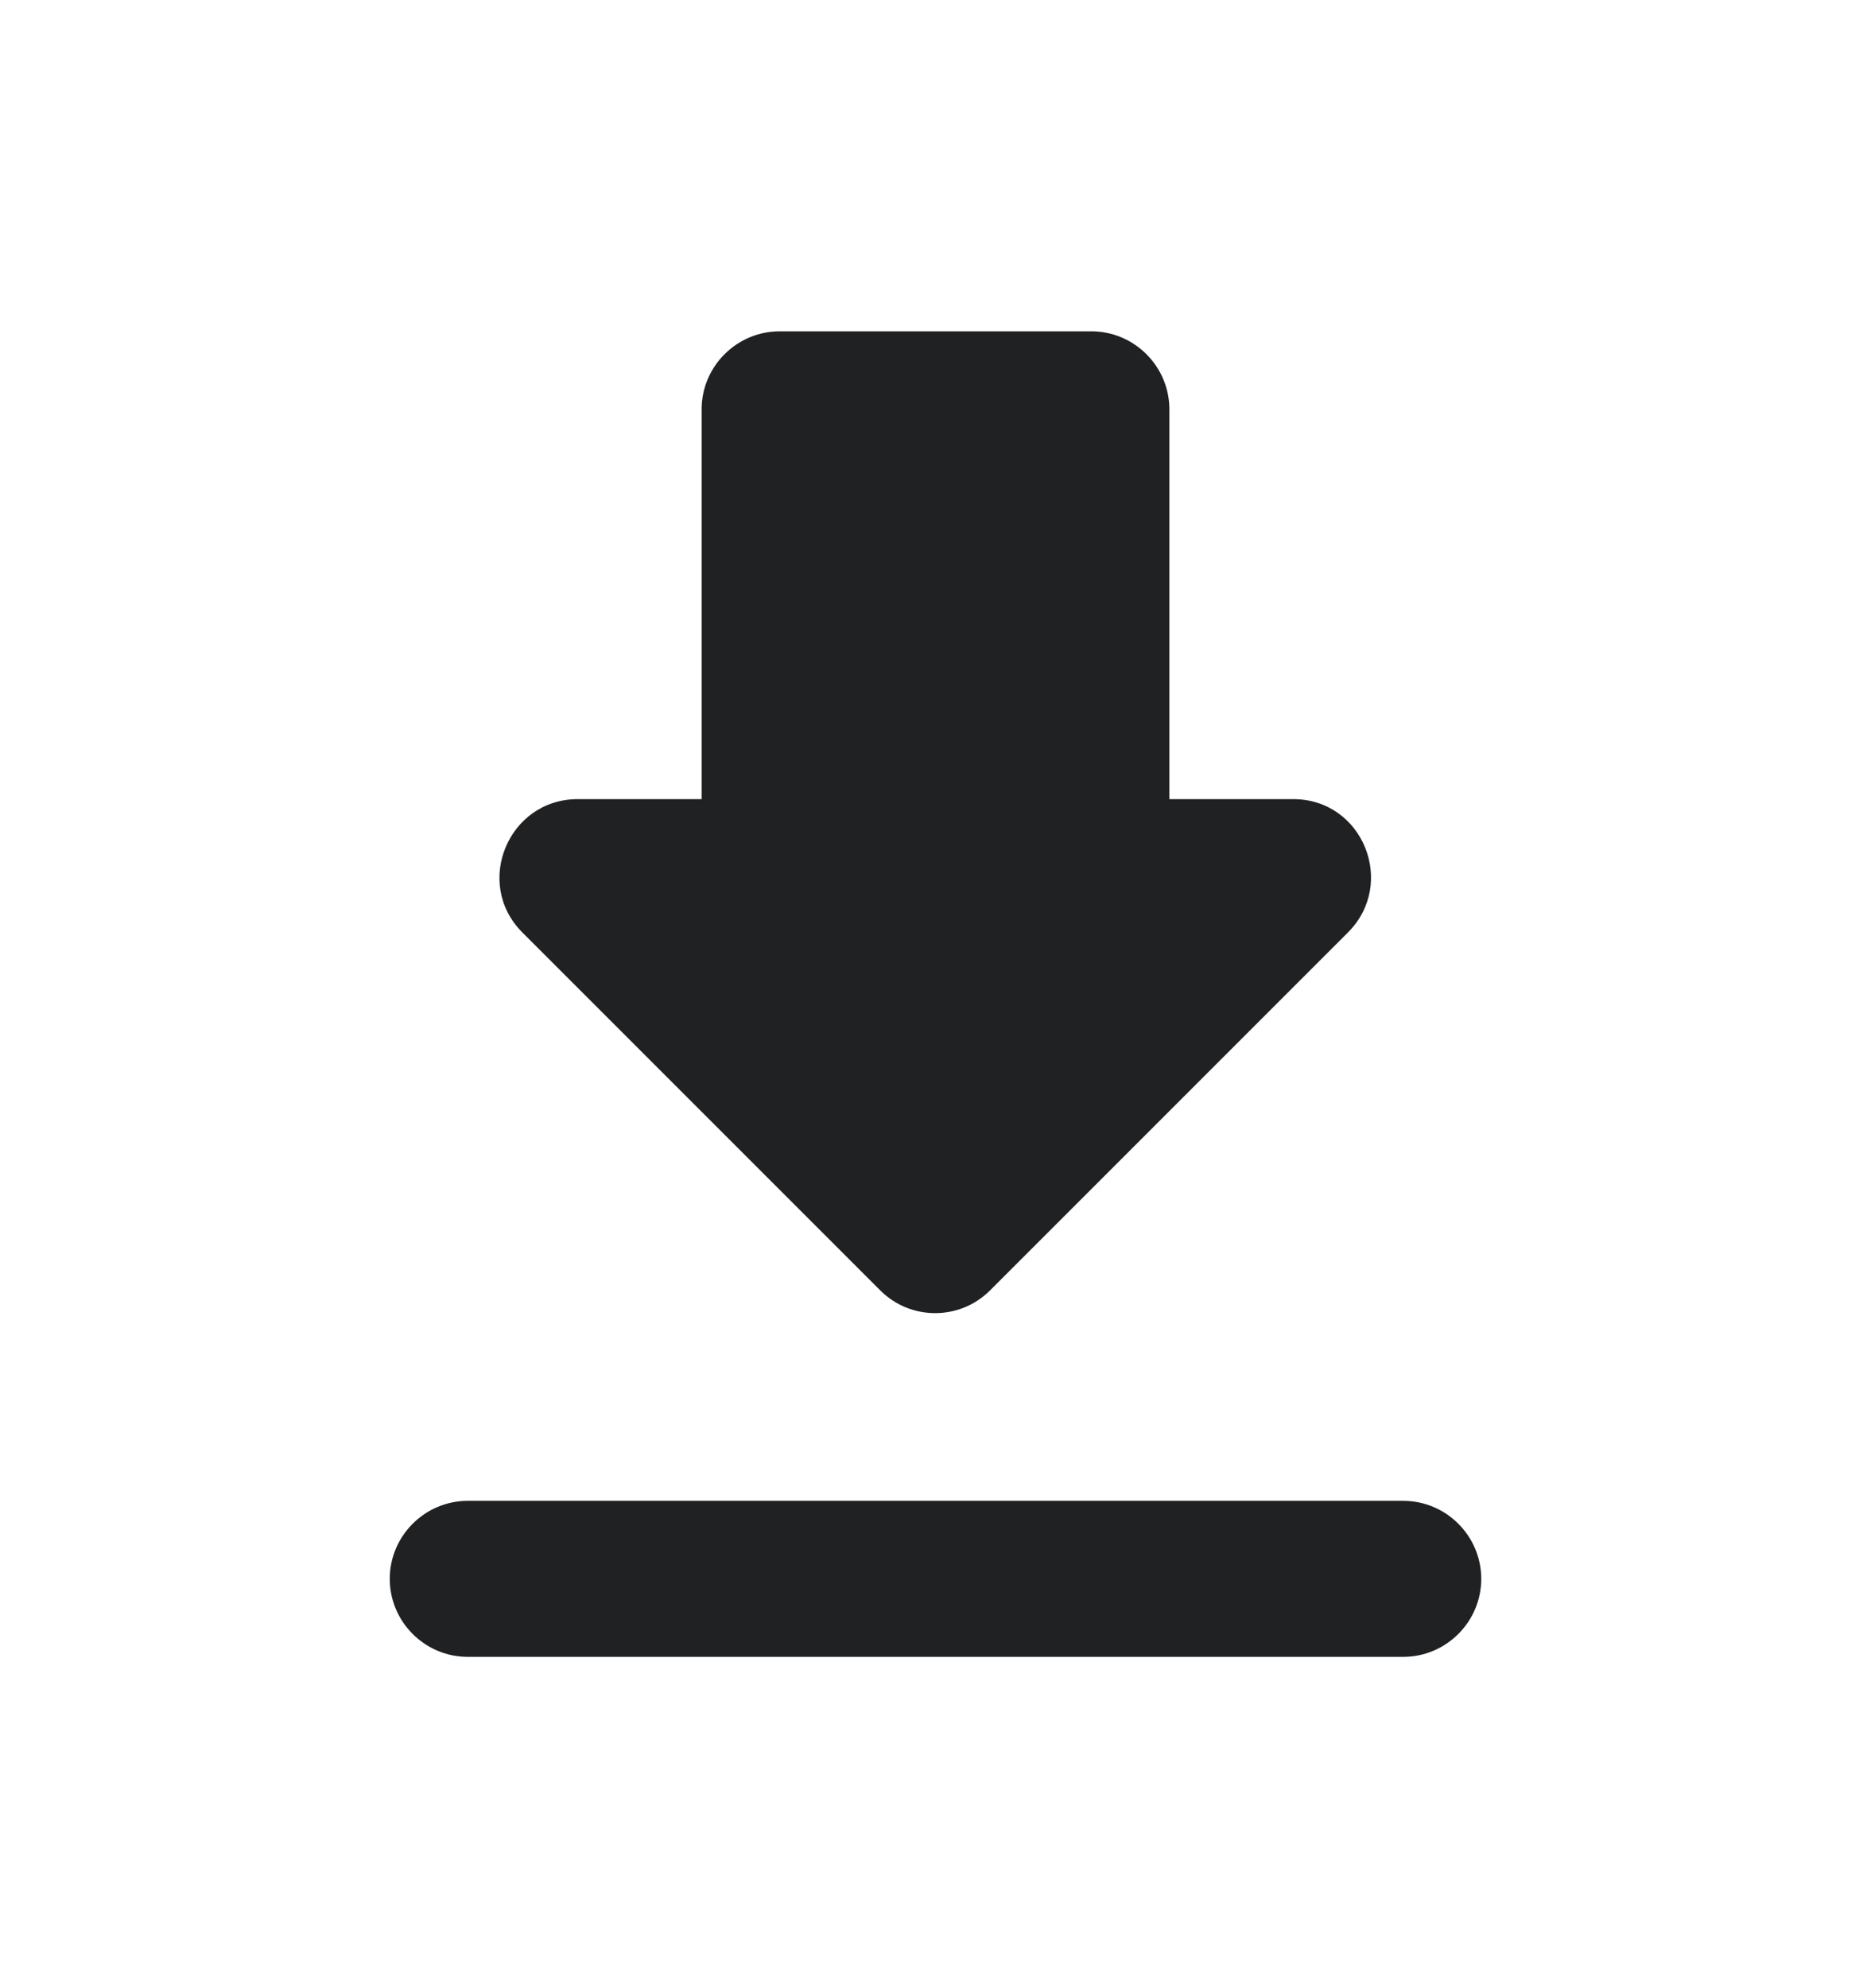 <svg width="16" height="17" viewBox="0 0 16 17" fill="none" xmlns="http://www.w3.org/2000/svg">
<path fill-rule="evenodd" clip-rule="evenodd" d="M10 6.833H11.06C11.653 6.833 11.947 7.553 11.527 7.973L8.467 11.033C8.207 11.293 7.787 11.293 7.527 11.033L4.467 7.973C4.047 7.553 4.347 6.833 4.94 6.833H6V3.5C6 3.133 6.3 2.833 6.667 2.833H9.333C9.7 2.833 10 3.133 10 3.5V6.833ZM4 14.167C3.633 14.167 3.333 13.867 3.333 13.5C3.333 13.133 3.633 12.833 4 12.833H12C12.367 12.833 12.667 13.133 12.667 13.5C12.667 13.867 12.367 14.167 12 14.167H4Z" fill="#202123"/>
</svg>
